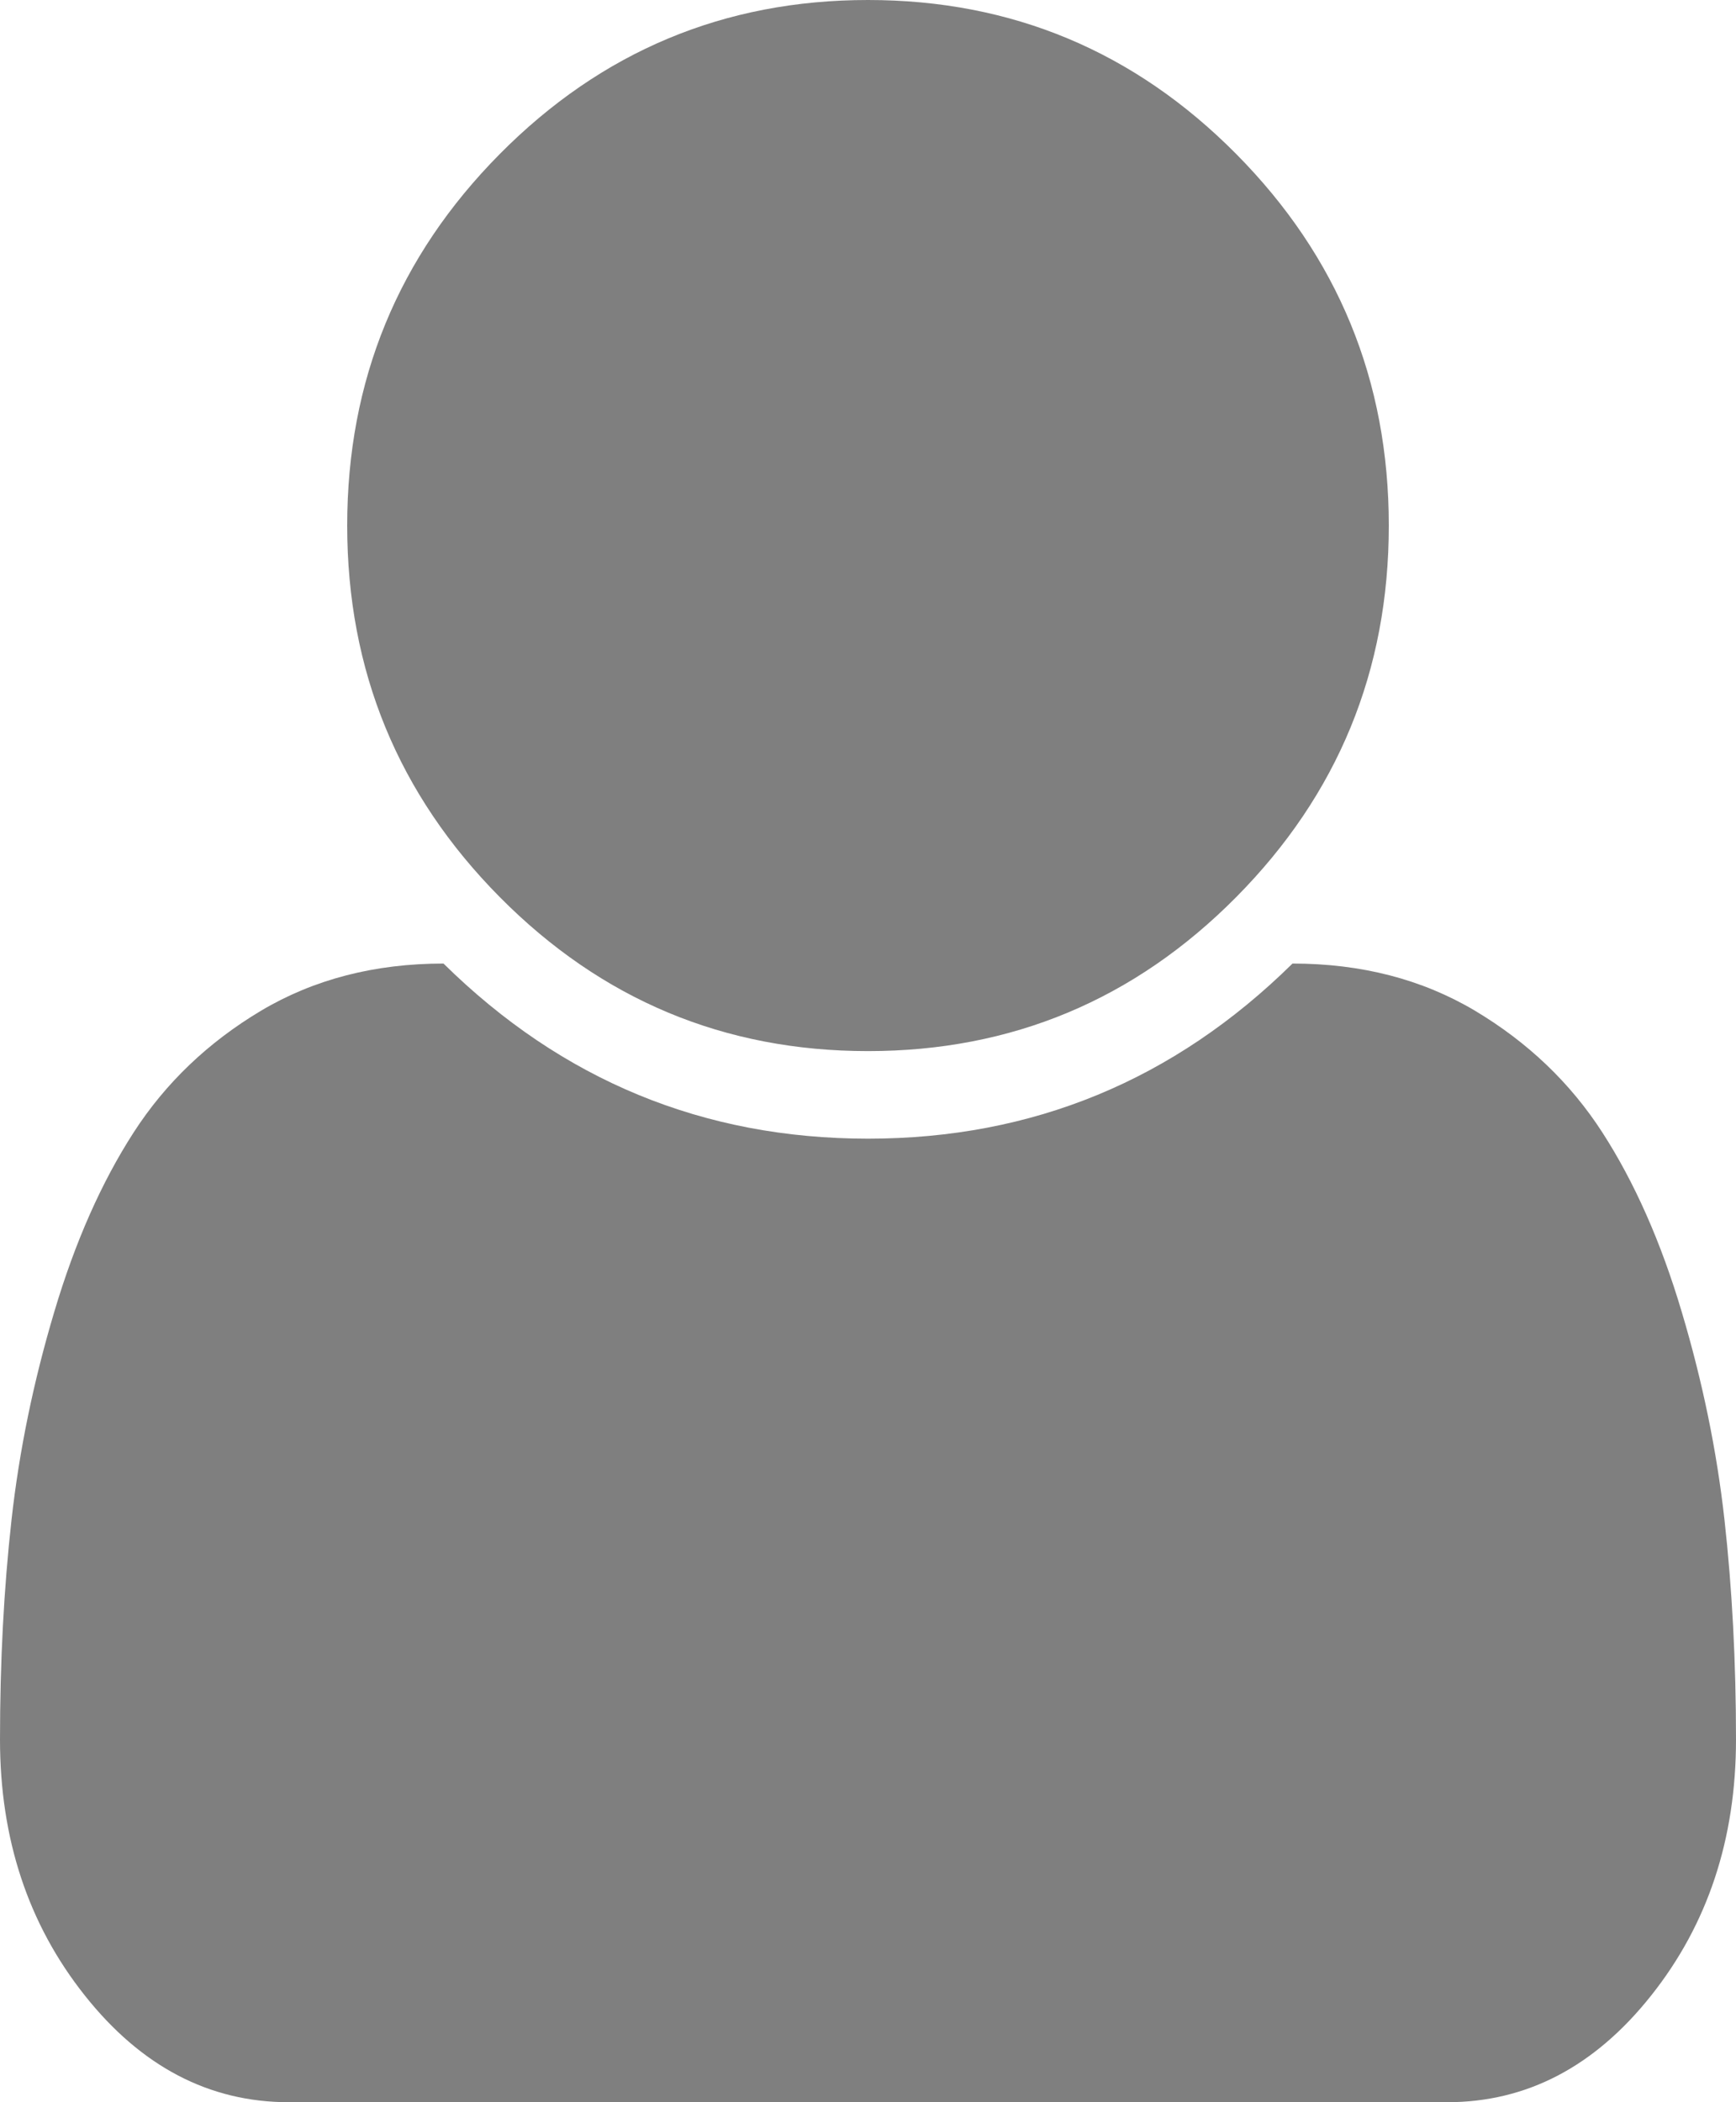 ﻿<?xml version="1.0" encoding="utf-8"?>
<svg version="1.1" xmlns:xlink="http://www.w3.org/1999/xlink" width="19px" height="23px" xmlns="http://www.w3.org/2000/svg">
  <g transform="matrix(1 0 0 1 -436 -695 )">
    <path d="M 18.874 16.629  C 18.958 17.382  19 18.183  19 19.032  C 19 20.12  18.691 21.053  18.072 21.832  C 17.454 22.611  16.709 23  15.838 23  L 3.162 23  C 2.291 23  1.546 22.611  0.928 21.832  C 0.309 21.053  0 20.12  0 19.032  C 0 18.183  0.042 17.382  0.126 16.629  C 0.21 15.875  0.366 15.116  0.594 14.353  C 0.821 13.589  1.111 12.935  1.462 12.391  C 1.813 11.847  2.279 11.403  2.857 11.058  C 3.436 10.714  4.102 10.542  4.854 10.542  C 6.15 11.819  7.699 12.458  9.5 12.458  C 11.301 12.458  12.85 11.819  14.146 10.542  C 14.898 10.542  15.564 10.714  16.143 11.058  C 16.721 11.403  17.187 11.847  17.538 12.391  C 17.889 12.935  18.179 13.589  18.406 14.353  C 18.634 15.116  18.79 15.875  18.874 16.629  Z M 13.53 1.685  C 14.643 2.808  15.2 4.163  15.2 5.75  C 15.2 7.337  14.643 8.692  13.53 9.815  C 12.417 10.938  11.073 11.5  9.5 11.5  C 7.927 11.5  6.583 10.938  5.47 9.815  C 4.357 8.692  3.8 7.337  3.8 5.75  C 3.8 4.163  4.357 2.808  5.47 1.685  C 6.583 0.562  7.927 0  9.5 0  C 11.073 0  12.417 0.562  13.53 1.685  Z " fill-rule="nonzero" fill="#7f7f7f" stroke="none" transform="matrix(1 0 0 1 436 695 )" />
  </g>
</svg>